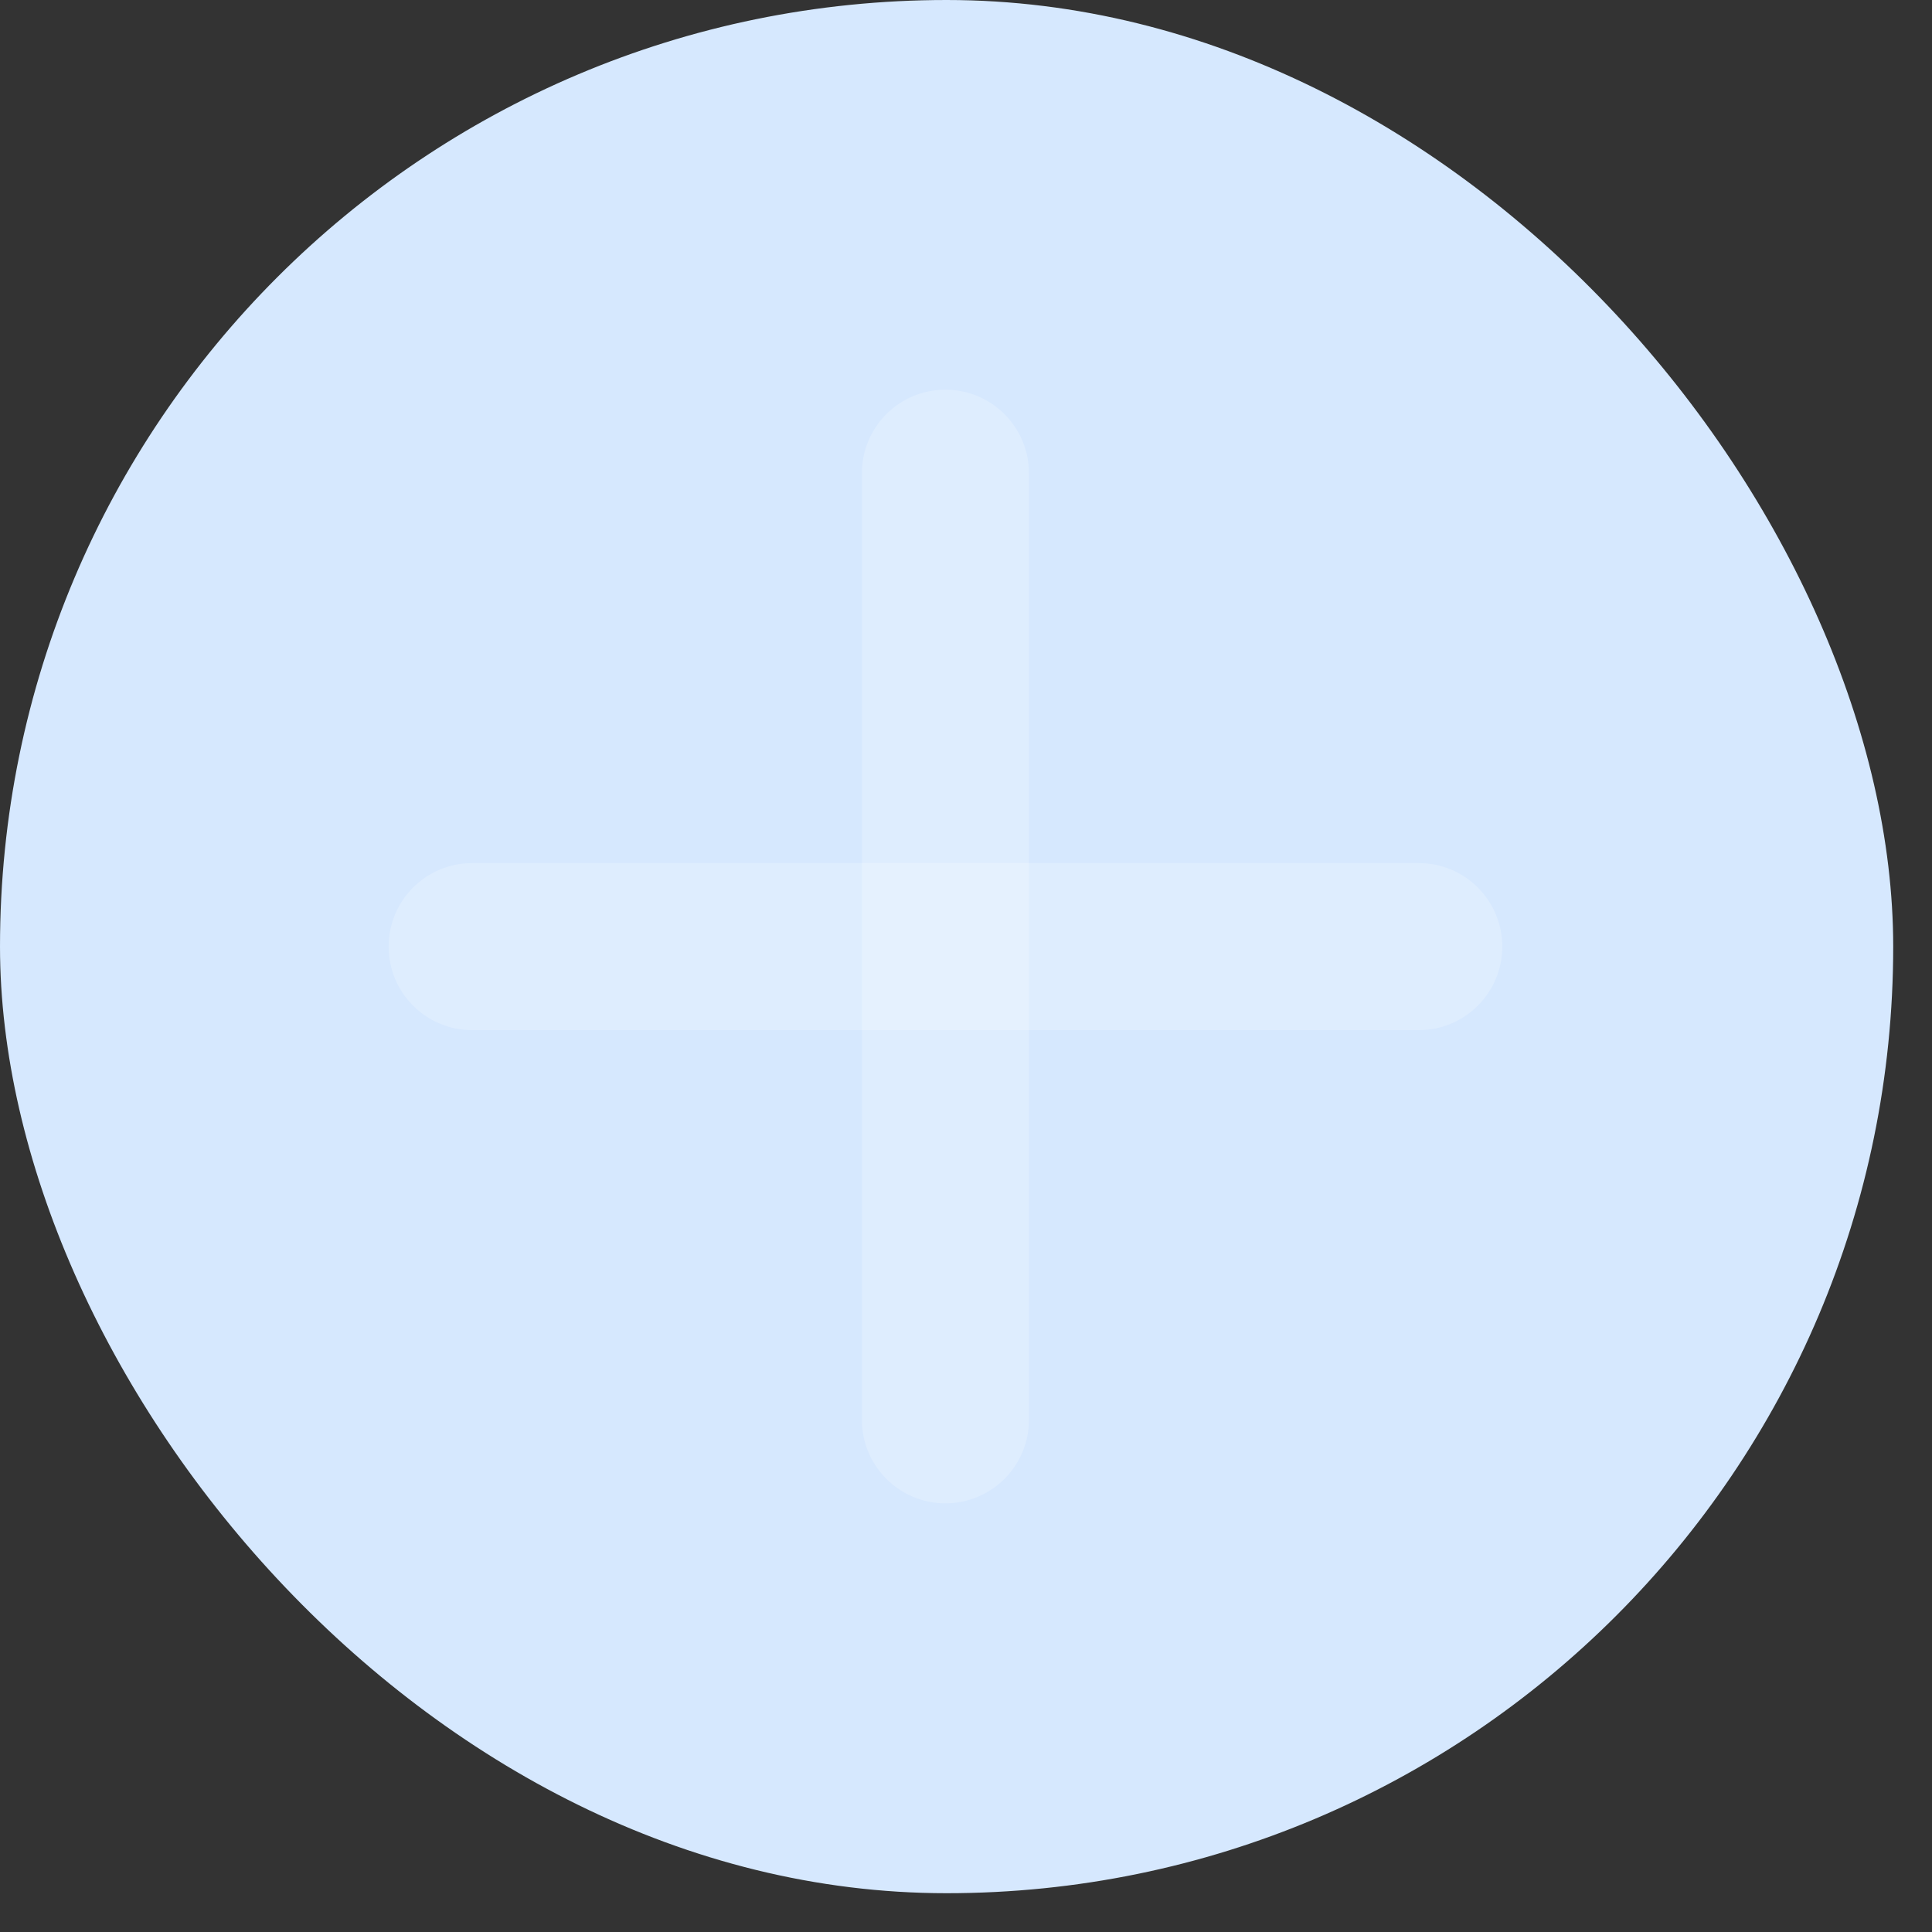 <svg width="26" height="26" viewBox="0 0 26 26" fill="none" xmlns="http://www.w3.org/2000/svg">
<rect x="0" y="0" width="26" height="26" fill="#333333" stroke="none"/>
<g id="&#231;&#188;&#150;&#231;&#187;&#132;">
<rect id="&#231;&#159;&#169;&#229;&#189;&#162;&#229;&#164;&#135;&#228;&#187;&#189; 3" width="25.478" height="25.478" rx="12.739" fill="#D6E8FE"/>
<path id="&#231;&#159;&#169;&#229;&#189;&#162;" opacity="0.2" fill-rule="evenodd" clip-rule="evenodd" d="M5.23 12.739C5.23 12.118 5.733 11.615 6.354 11.615L19.093 11.615C19.714 11.615 20.217 12.118 20.217 12.739C20.217 13.36 19.714 13.863 19.093 13.863L6.354 13.863C5.733 13.863 5.23 13.36 5.23 12.739Z" fill="white"/>
<path id="&#231;&#159;&#169;&#229;&#189;&#162;_2" opacity="0.2" fill-rule="evenodd" clip-rule="evenodd" d="M12.723 5.244C13.344 5.244 13.847 5.747 13.847 6.368L13.847 19.107C13.847 19.728 13.344 20.231 12.723 20.231C12.102 20.231 11.599 19.728 11.599 19.107L11.599 6.368C11.599 5.747 12.102 5.244 12.723 5.244Z" fill="white"/>
</g>
</svg>
